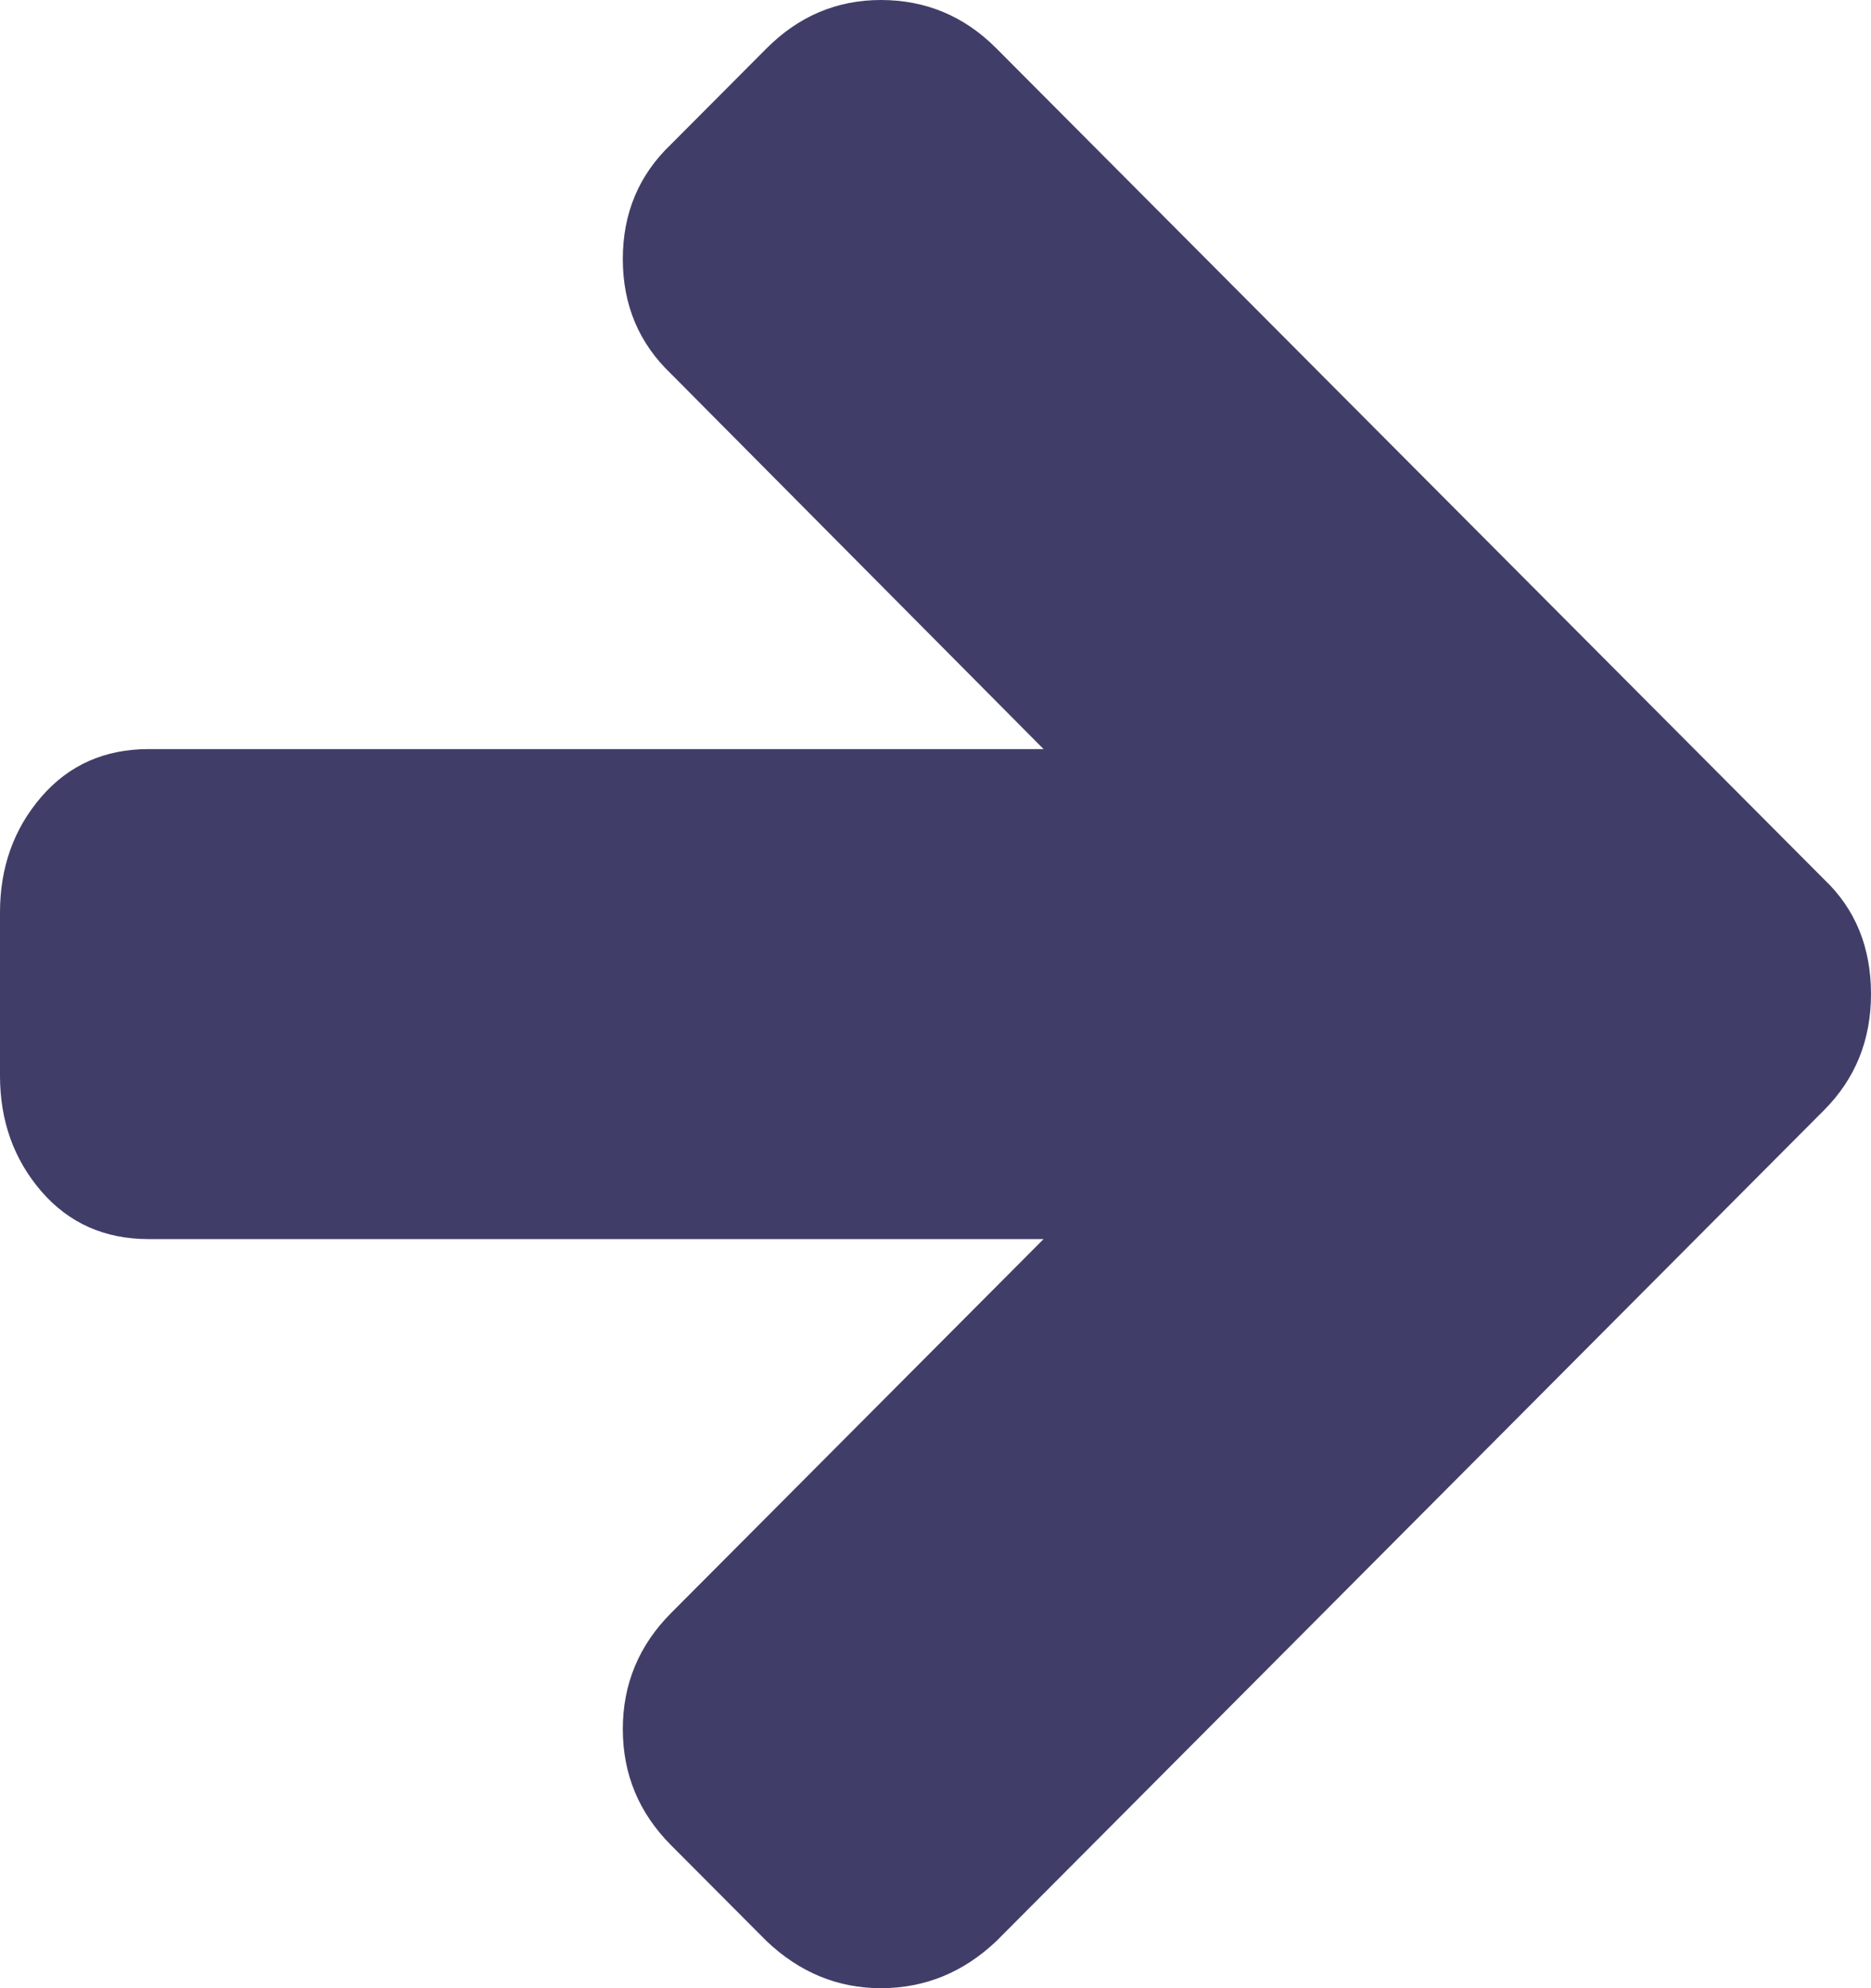 <?xml version="1.0" encoding="UTF-8"?>
<svg width="16px" height="17px" viewBox="0 0 16 17" version="1.1" xmlns="http://www.w3.org/2000/svg" xmlns:xlink="http://www.w3.org/1999/xlink">
    <!-- Generator: Sketch 49.1 (51147) - http://www.bohemiancoding.com/sketch -->
    <title>arrow-pointing-to-right</title>
    <desc>Created with Sketch.</desc>
    <defs></defs>
    <g id="Page-1" stroke="none" stroke-width="1" fill="none" fill-rule="evenodd">
        <g id="LandingV2" transform="translate(-1042, -469)" fill="#403E69" fill-rule="nonzero">
            <g id="button" transform="translate(752, 448)">
                <g id="Group-3" transform="translate(33, 15)">
                    <g id="arrow-pointing-to-right" transform="translate(257, 6)">
                        <path d="M15.598,7.518 L8.522,0.415 C8.247,0.138 7.917,0 7.533,0 C7.156,0 6.83,0.138 6.554,0.415 L5.739,1.233 C5.464,1.495 5.326,1.822 5.326,2.215 C5.326,2.608 5.464,2.935 5.739,3.197 L8.924,6.405 L1.272,6.405 C0.895,6.405 0.589,6.541 0.353,6.814 C0.118,7.087 0,7.416 0,7.802 L0,9.198 C0,9.584 0.118,9.913 0.353,10.186 C0.589,10.459 0.895,10.595 1.272,10.595 L8.924,10.595 L5.739,13.792 C5.464,14.068 5.326,14.399 5.326,14.785 C5.326,15.171 5.464,15.502 5.739,15.778 L6.554,16.596 C6.837,16.865 7.163,17 7.533,17 C7.909,17 8.239,16.865 8.522,16.596 L15.598,9.493 C15.866,9.224 16,8.893 16,8.5 C16,8.1 15.866,7.772 15.598,7.518 Z" id="Shape"></path>
                    </g>
                </g>
            </g>
        </g>
    </g>
</svg>